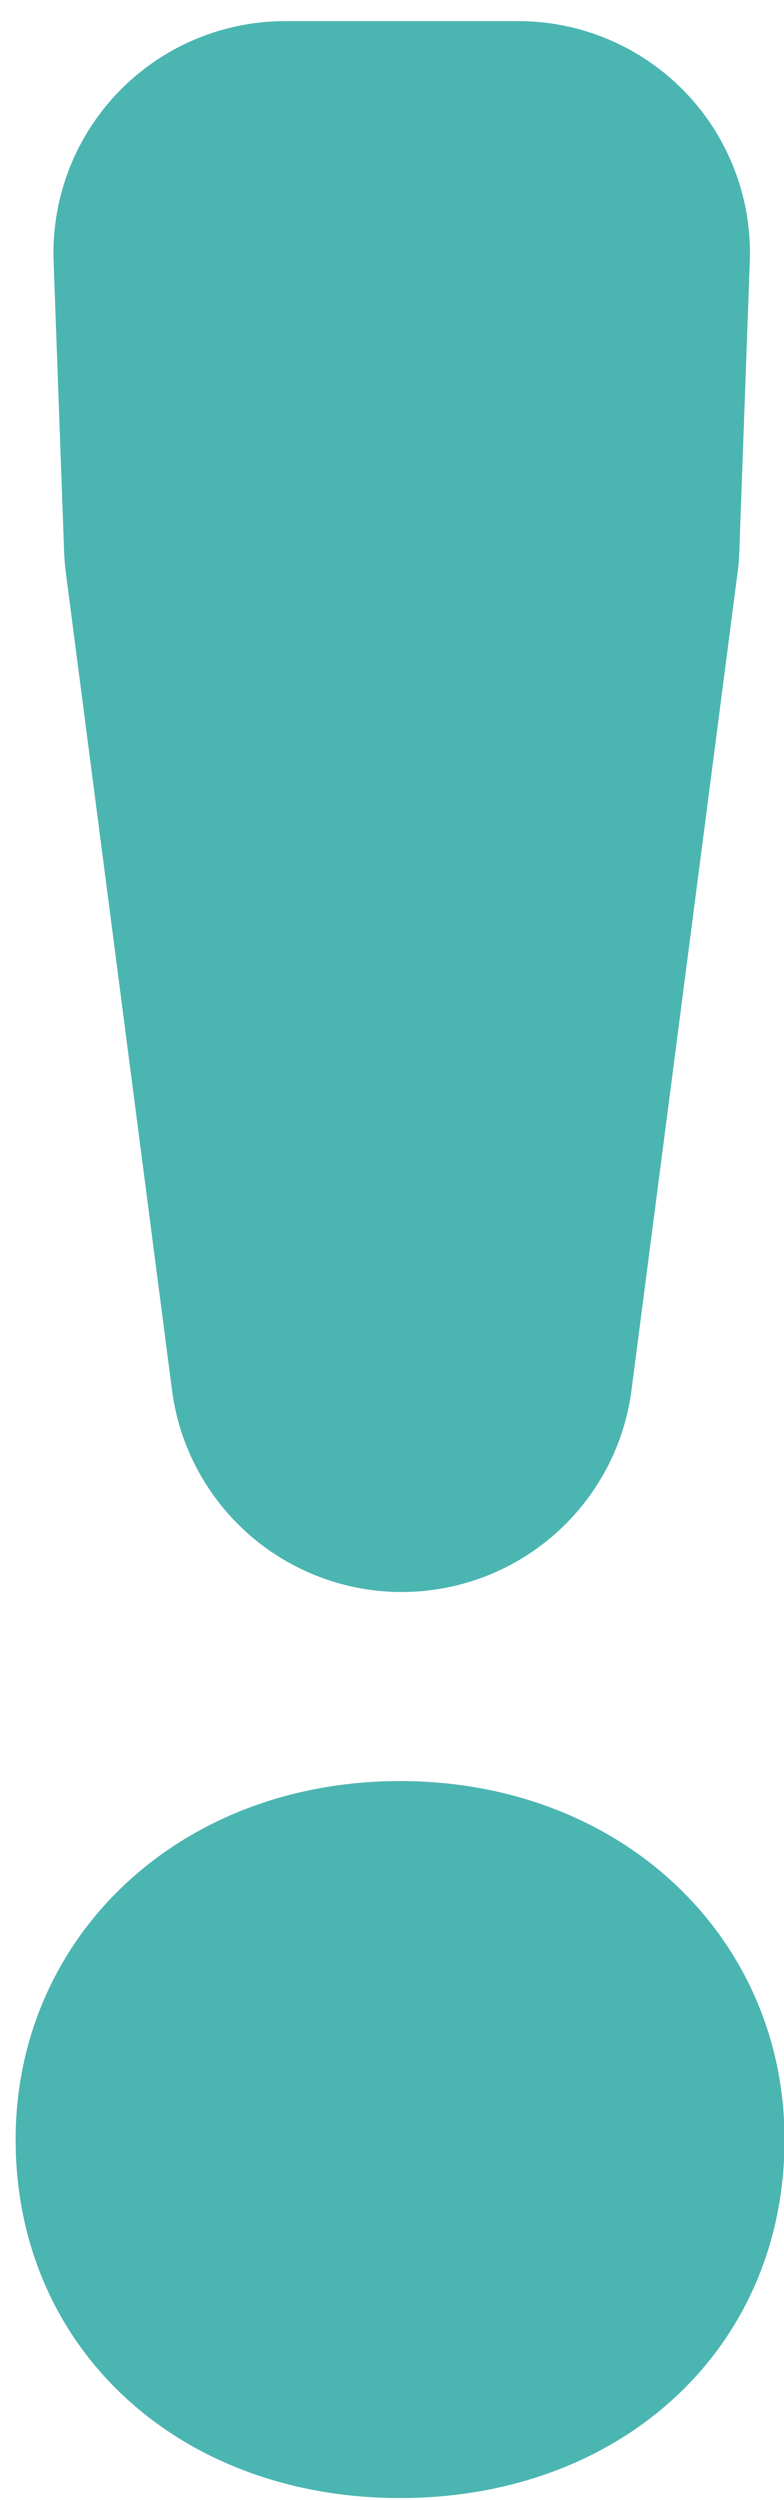 <svg xmlns="http://www.w3.org/2000/svg" width="16" height="51" viewBox="0 0 16 51">
    <g fill="#4BB5B1" fill-rule="evenodd">
        <path d="M8.198 32.478a4.729 4.729 0 0 0 4.69-4.121l2.164-16.671c.02-.145.031-.291.036-.438l.214-5.917a4.728 4.728 0 0 0-4.726-4.9H5.821a4.73 4.73 0 0 0-4.727 4.9l.214 5.917c.006.147.018.293.036.438L3.51 28.357a4.728 4.728 0 0 0 4.69 4.121M8.165 36.335c-4.521 0-7.846 3.19-7.846 7.314 0 4.255 3.325 7.313 7.846 7.313s7.846-3.058 7.846-7.313c0-4.123-3.325-7.314-7.846-7.314"/>
    </g>
</svg>
